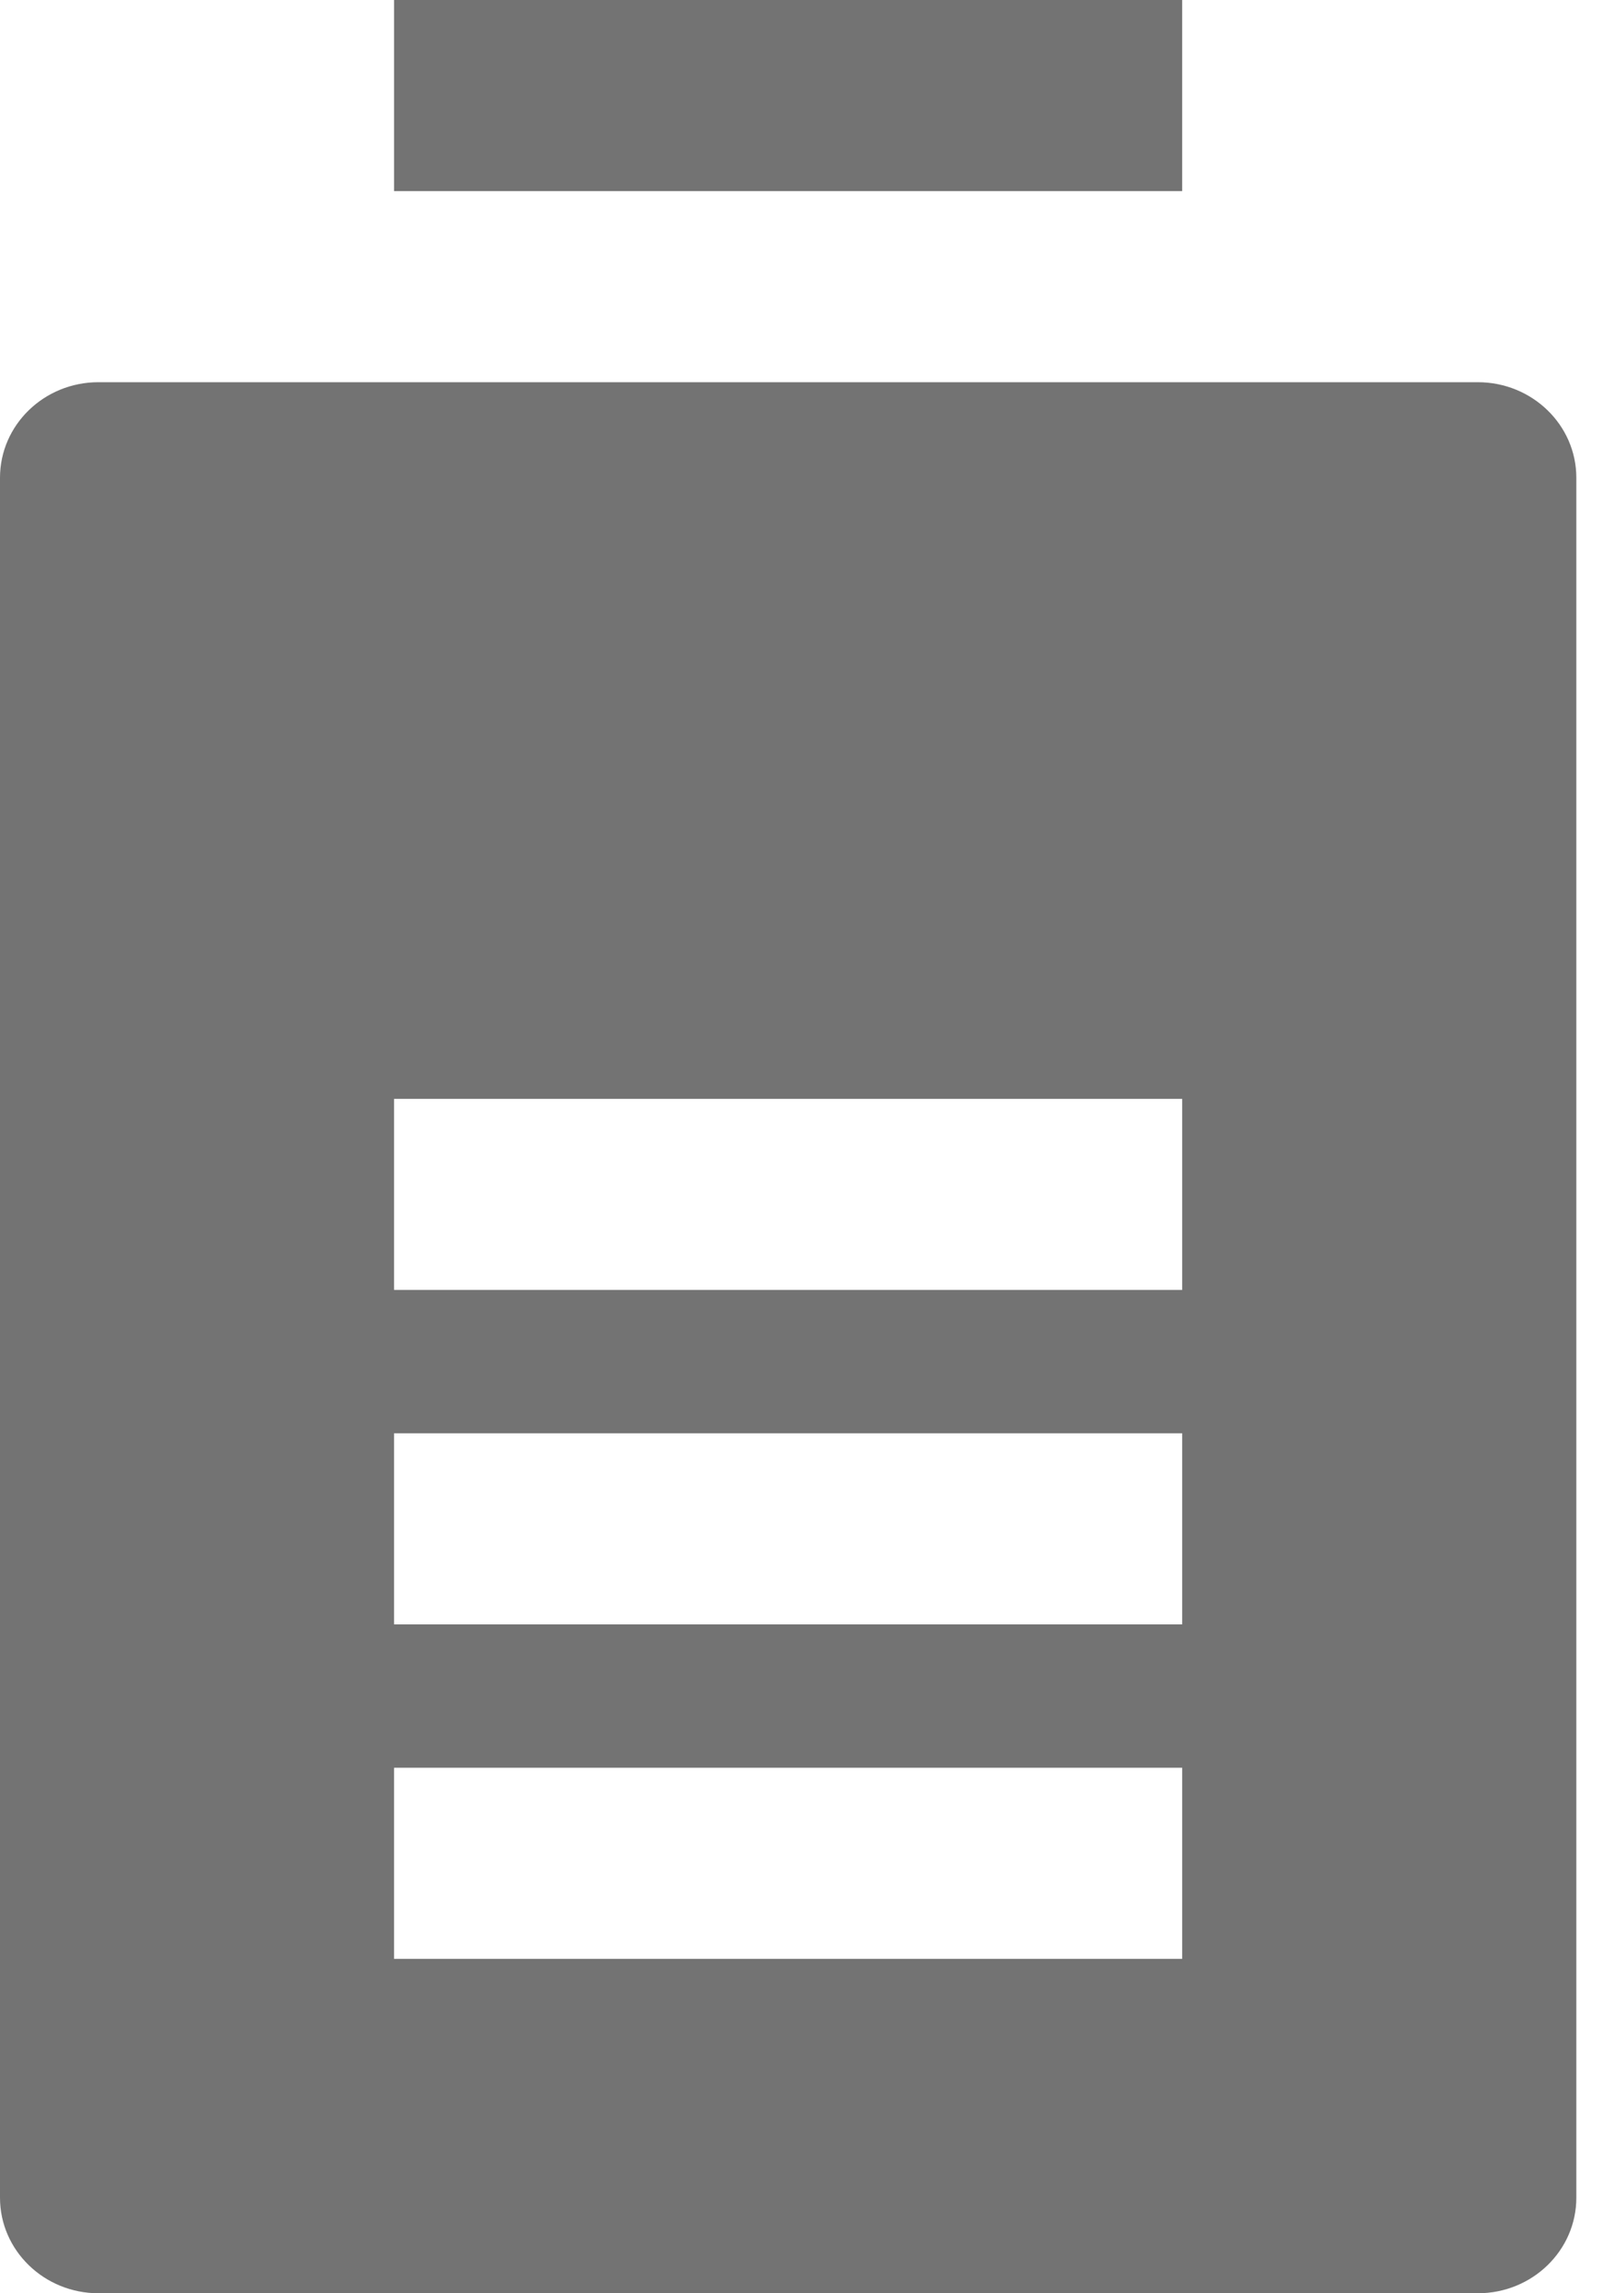 <svg width="17" height="24" xmlns="http://www.w3.org/2000/svg" xmlns:xlink="http://www.w3.org/1999/xlink"><defs><path d="M15.469 4H1.03C.461 4 0 4.448 0 5v18c0 .552.462 1 1.031 1H15.47c.57 0 1.031-.448 1.031-1V5c0-.552-.462-1-1.031-1zm-3.094 16.5h-8.25v-2h8.25v2zm0-3.5h-8.25v-2h8.25v2zm0-5.5v2h-8.25v-2h8.25zm0-11.5v2h-8.25V0h8.25z" id="battery-high-24px_svg__a"/></defs><use fill="#737373" xlink:href="#battery-high-24px_svg__a" fill-rule="evenodd"/></svg>